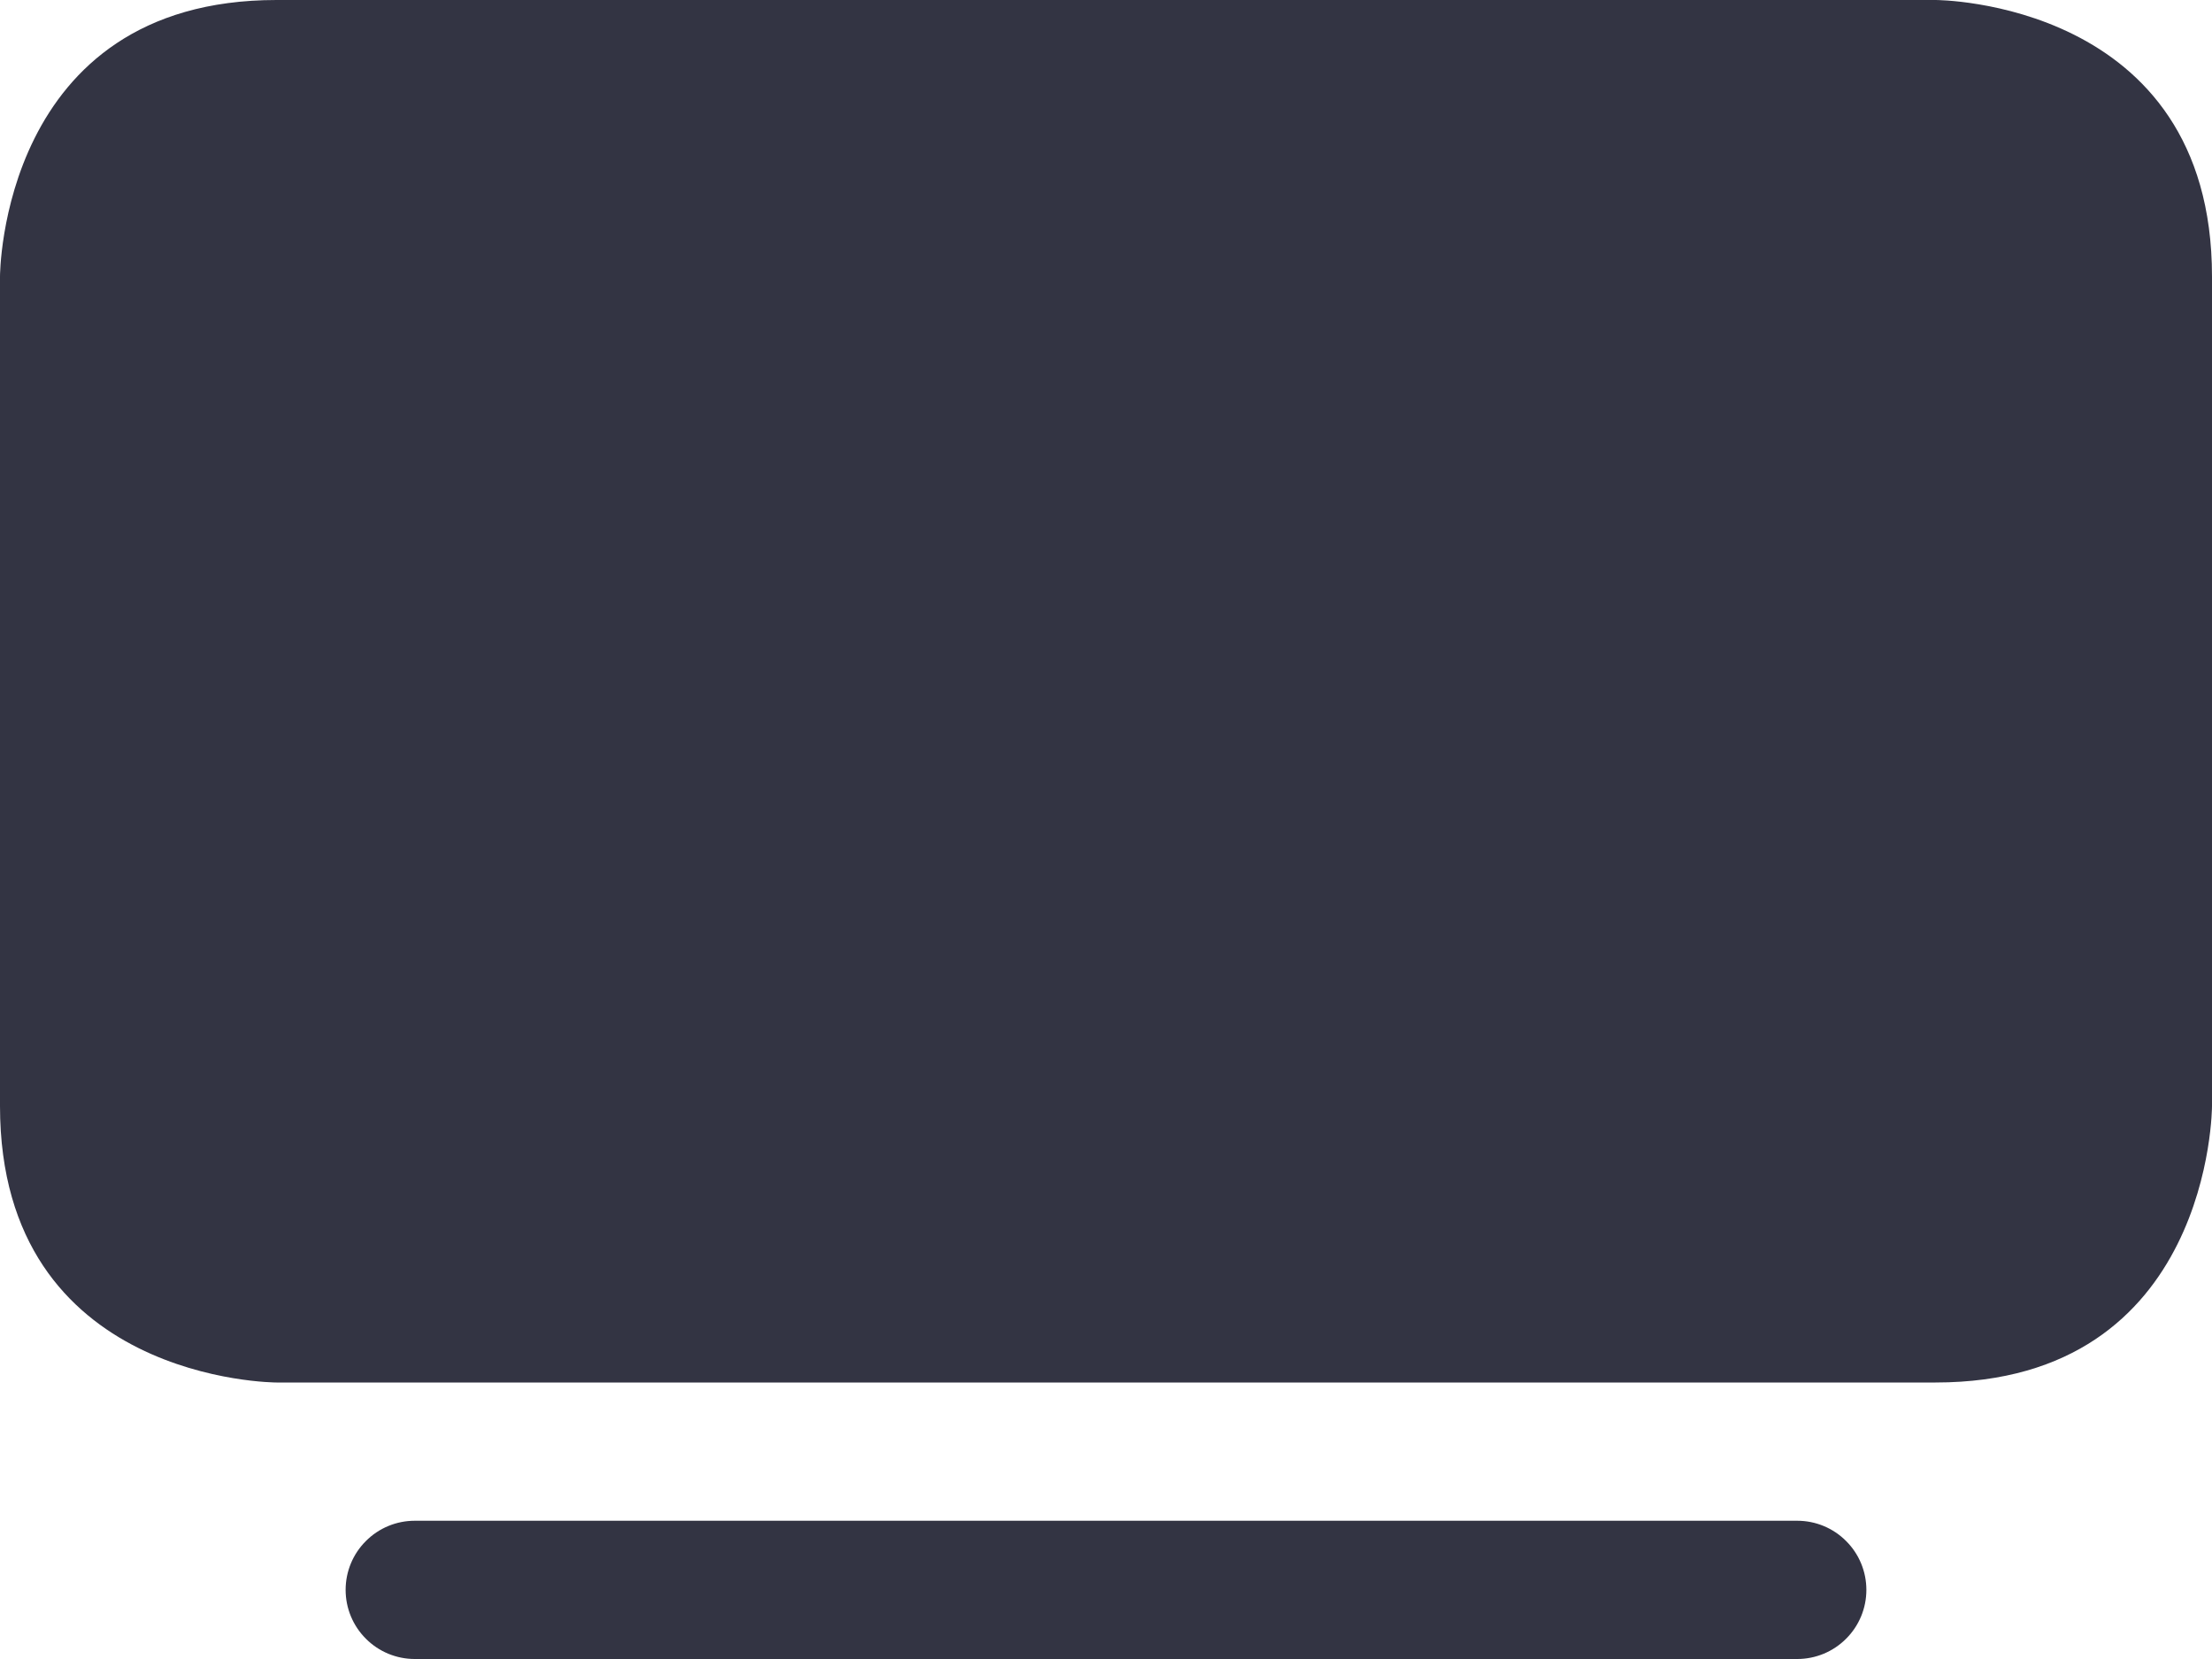 <svg width="24" height="18" viewBox="0 0 24 18" fill="none" xmlns="http://www.w3.org/2000/svg">
<path d="M3.75 17.25C3.75 17.051 3.829 16.86 3.97 16.72C4.11 16.579 4.301 16.5 4.5 16.5H19.5C19.699 16.5 19.89 16.579 20.03 16.72C20.171 16.86 20.25 17.051 20.25 17.25C20.25 17.449 20.171 17.64 20.03 17.78C19.89 17.921 19.699 18 19.5 18H4.5C4.301 18 4.11 17.921 3.97 17.78C3.829 17.64 3.75 17.449 3.75 17.25ZM3 0H21C21 0 24 0 24 3V12C24 12 24 15 21 15H3C3 15 0 15 0 12V3C0 3 0 0 3 0Z" fill="#333443"/>
</svg>
